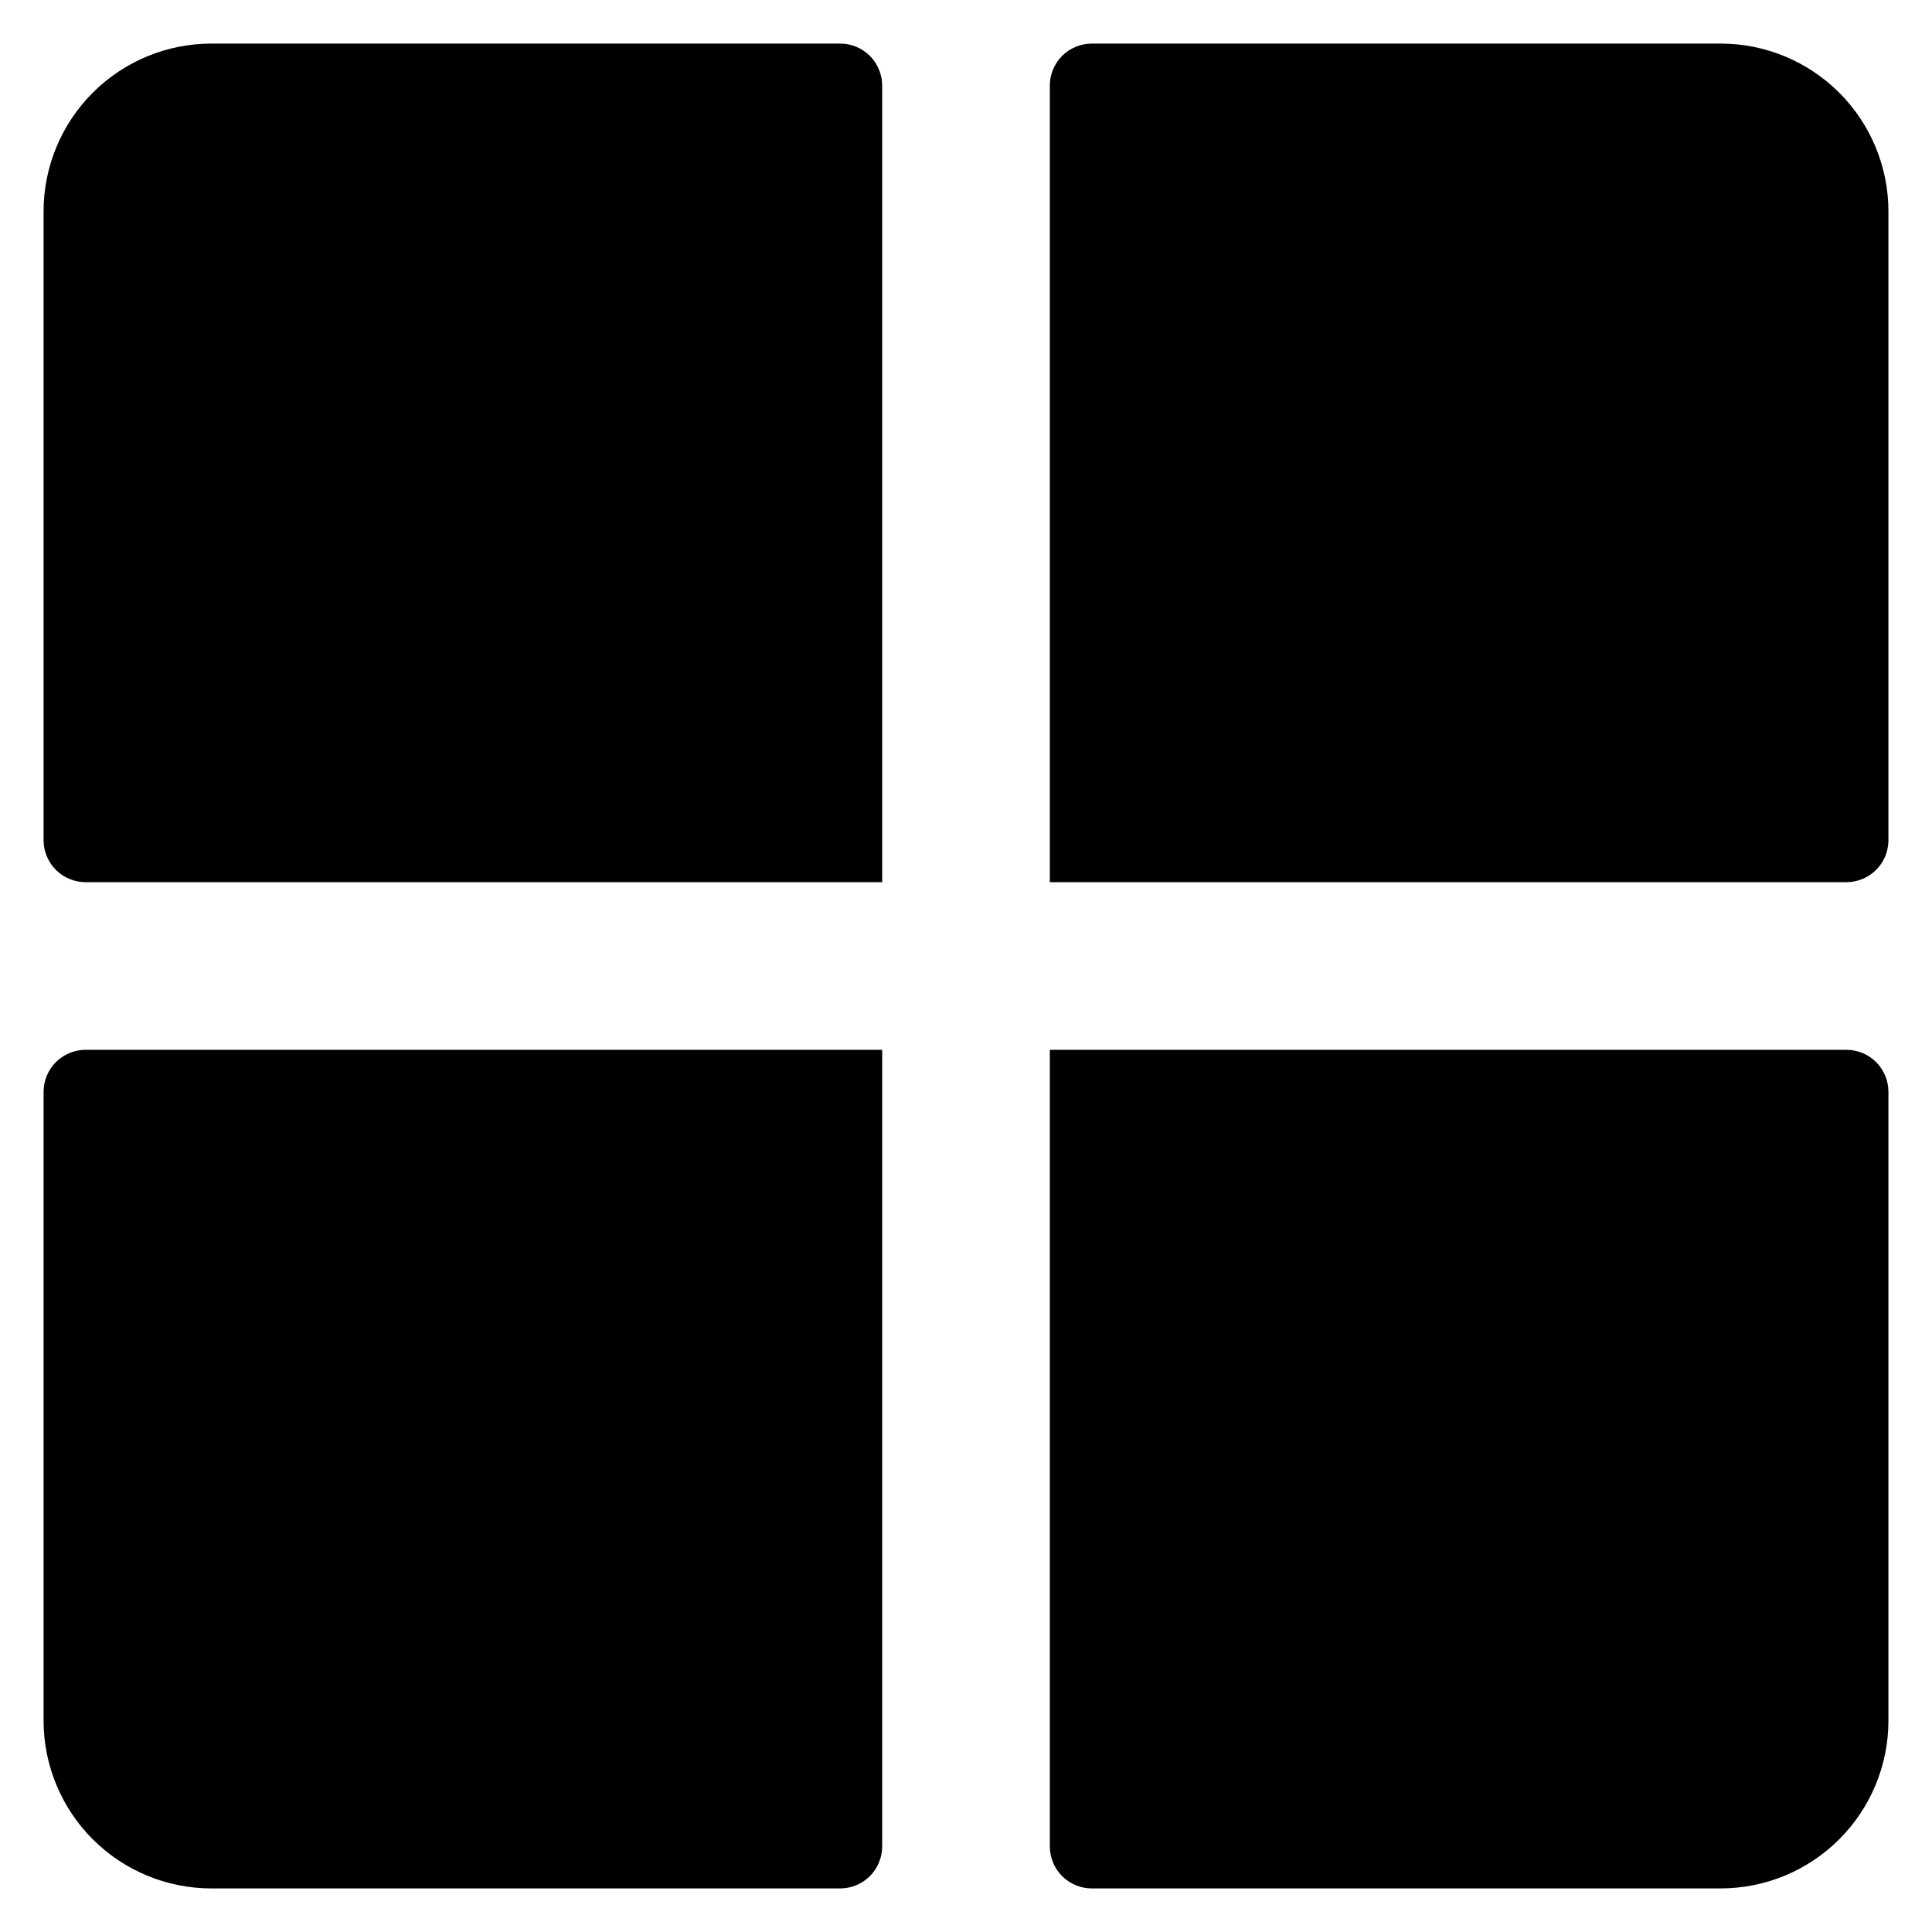 <svg width="36" height="36" viewBox="0 0 36 36" fill="none" xmlns="http://www.w3.org/2000/svg">
<path d="M35.188 3.938V15.656C35.188 15.864 35.105 16.062 34.959 16.209C34.812 16.355 34.614 16.438 34.406 16.438H19.562V1.594C19.562 1.387 19.645 1.188 19.791 1.041C19.938 0.895 20.137 0.812 20.344 0.812H32.062C32.891 0.812 33.686 1.142 34.272 1.728C34.858 2.314 35.188 3.109 35.188 3.938ZM15.656 0.812H3.938C3.109 0.812 2.314 1.142 1.728 1.728C1.142 2.314 0.812 3.109 0.812 3.938V15.656C0.812 15.864 0.895 16.062 1.041 16.209C1.188 16.355 1.387 16.438 1.594 16.438H16.438V1.594C16.438 1.387 16.355 1.188 16.209 1.041C16.062 0.895 15.864 0.812 15.656 0.812ZM34.406 19.562H19.562V34.406C19.562 34.614 19.645 34.812 19.791 34.959C19.938 35.105 20.137 35.188 20.344 35.188H32.062C32.891 35.188 33.686 34.858 34.272 34.272C34.858 33.686 35.188 32.891 35.188 32.062V20.344C35.188 20.137 35.105 19.938 34.959 19.791C34.812 19.645 34.614 19.562 34.406 19.562ZM0.812 20.344V32.062C0.812 32.891 1.142 33.686 1.728 34.272C2.314 34.858 3.109 35.188 3.938 35.188H15.656C15.864 35.188 16.062 35.105 16.209 34.959C16.355 34.812 16.438 34.614 16.438 34.406V19.562H1.594C1.387 19.562 1.188 19.645 1.041 19.791C0.895 19.938 0.812 20.137 0.812 20.344Z" fill="black"/>
</svg>
